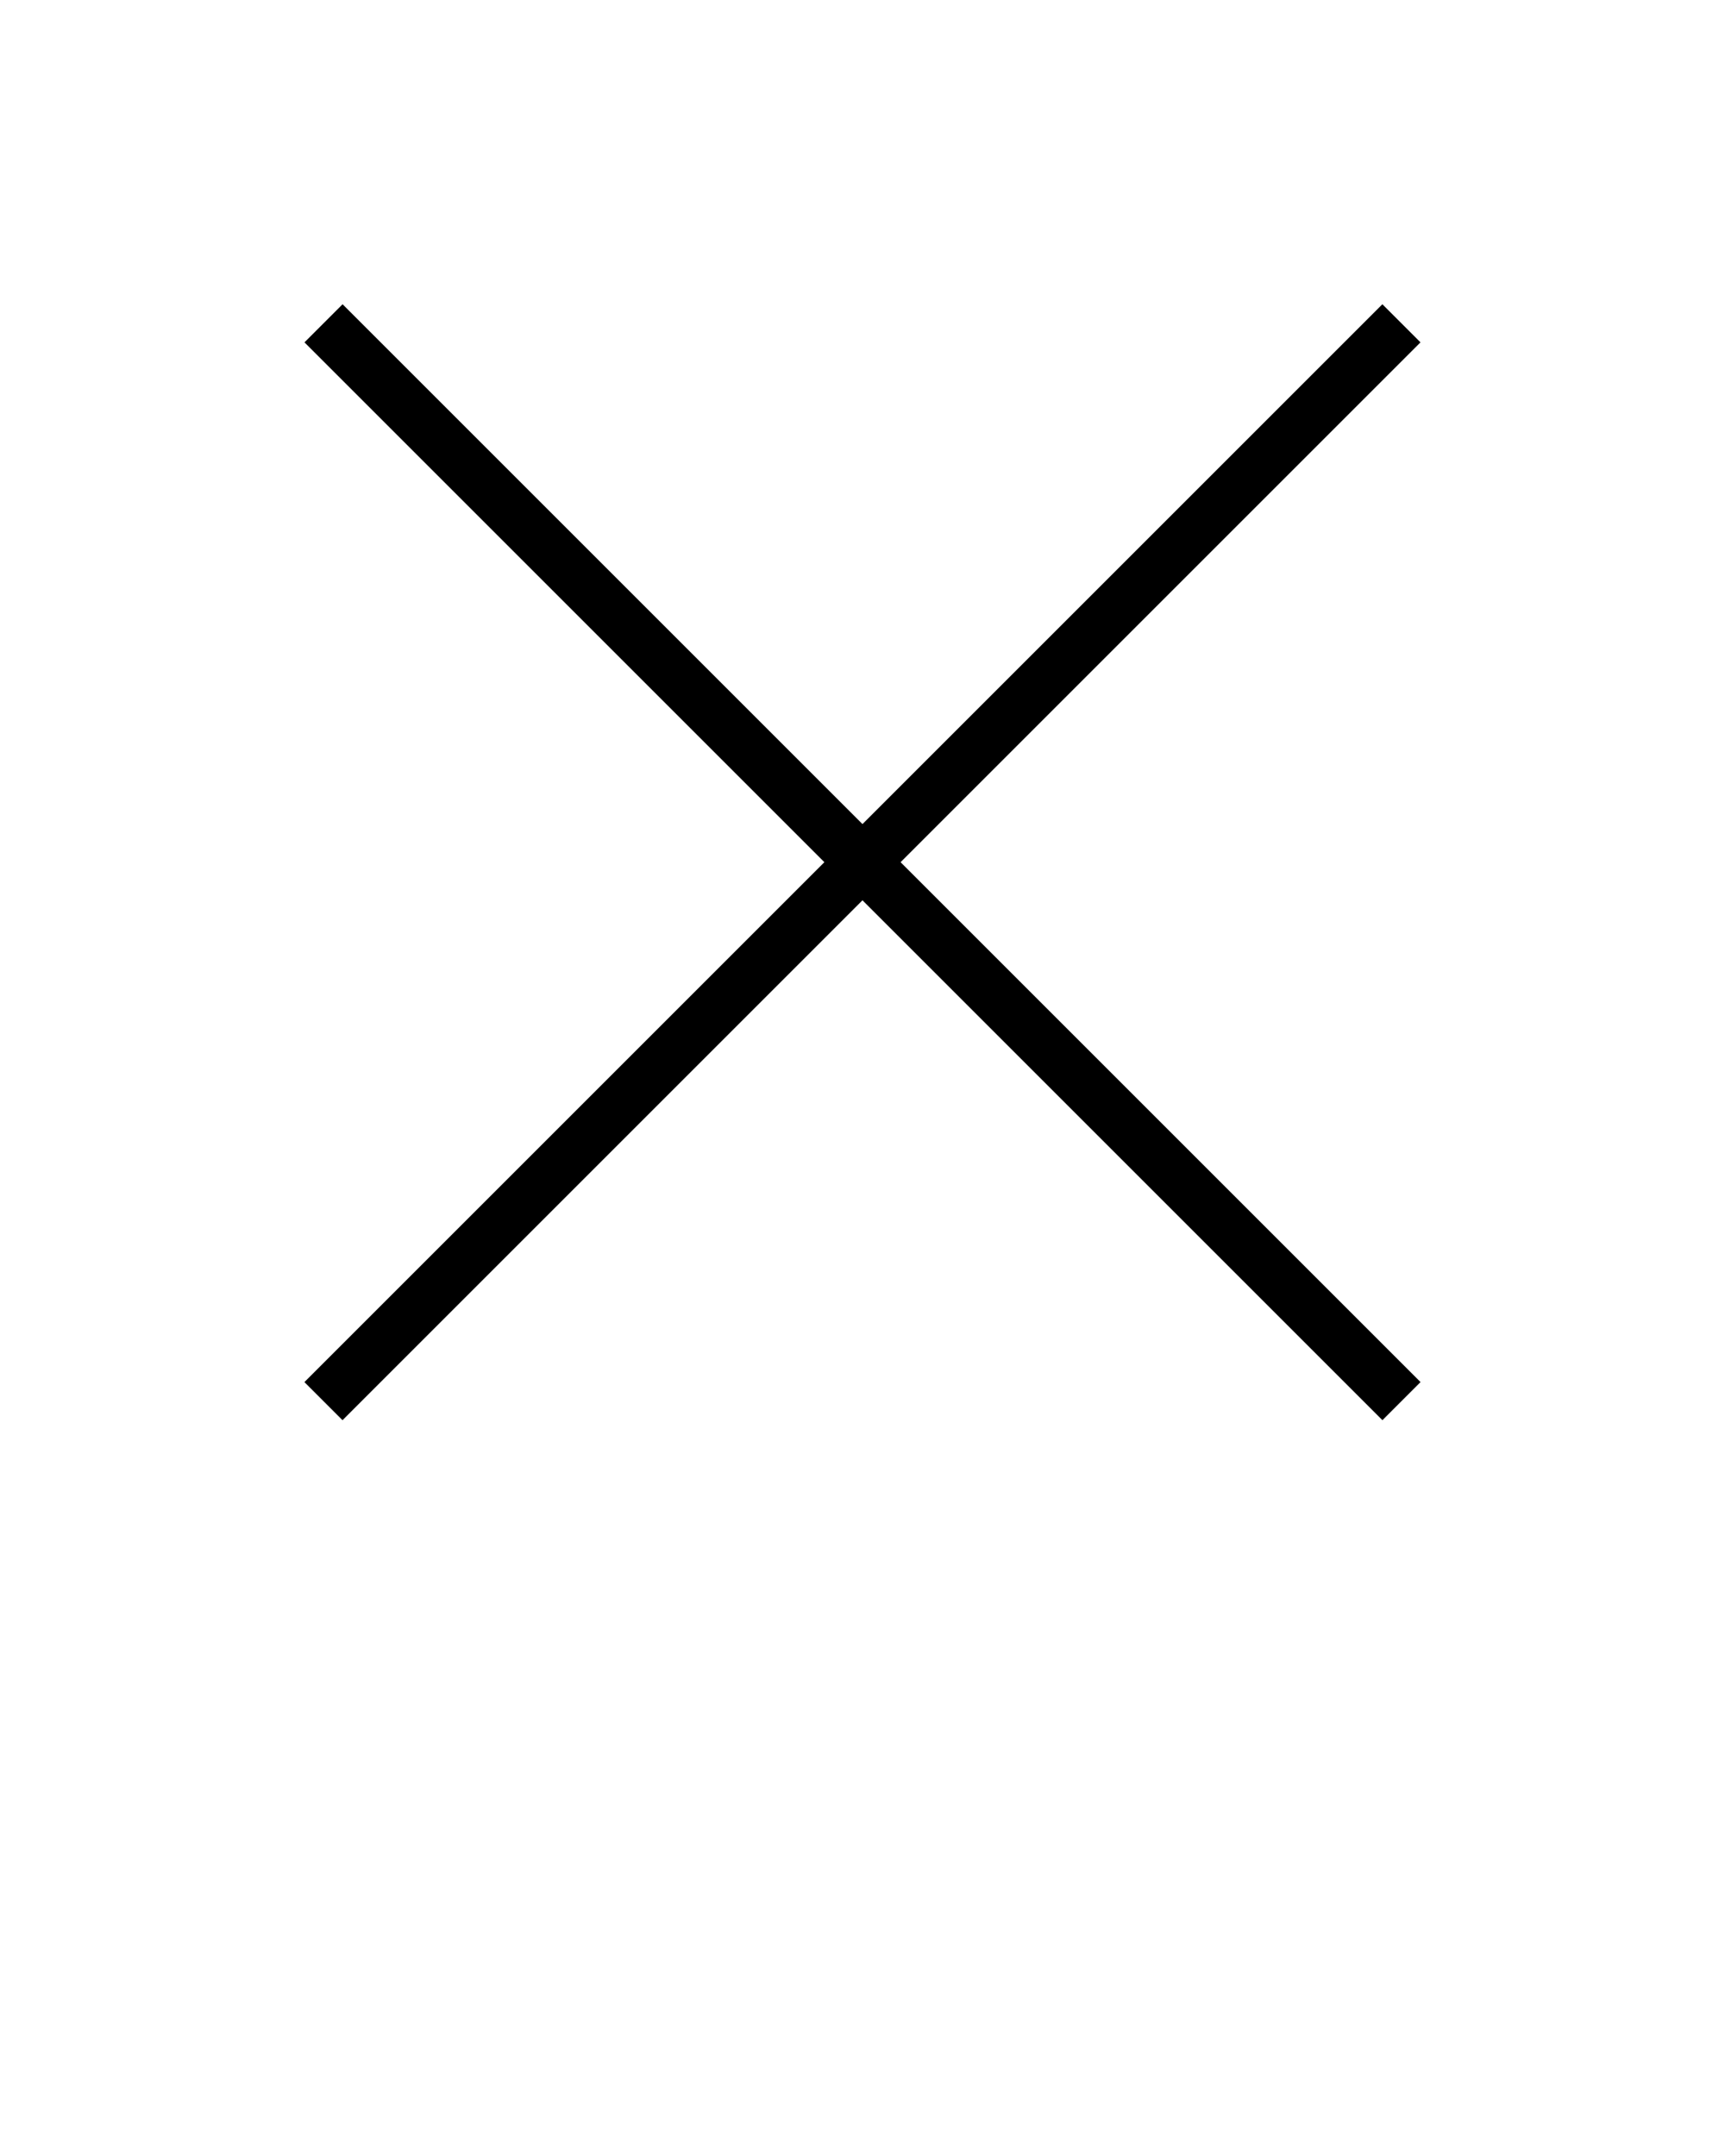 <svg xmlns="http://www.w3.org/2000/svg" xmlns:xlink="http://www.w3.org/1999/xlink" version="1.1" x="0px" y="0px" viewBox="0 0 512 640" enable-background="new 0 0 512 512" xml:space="preserve"><g><g><rect x="29.726" y="248" transform="matrix(0.707 0.707 -0.707 0.707 256 -106.039)" width="452.548" height="16"/></g></g><g><g><rect x="248" y="29.726" transform="matrix(0.707 0.707 -0.707 0.707 255.984 -106.039)" width="16" height="452.548"/></g></g></svg>